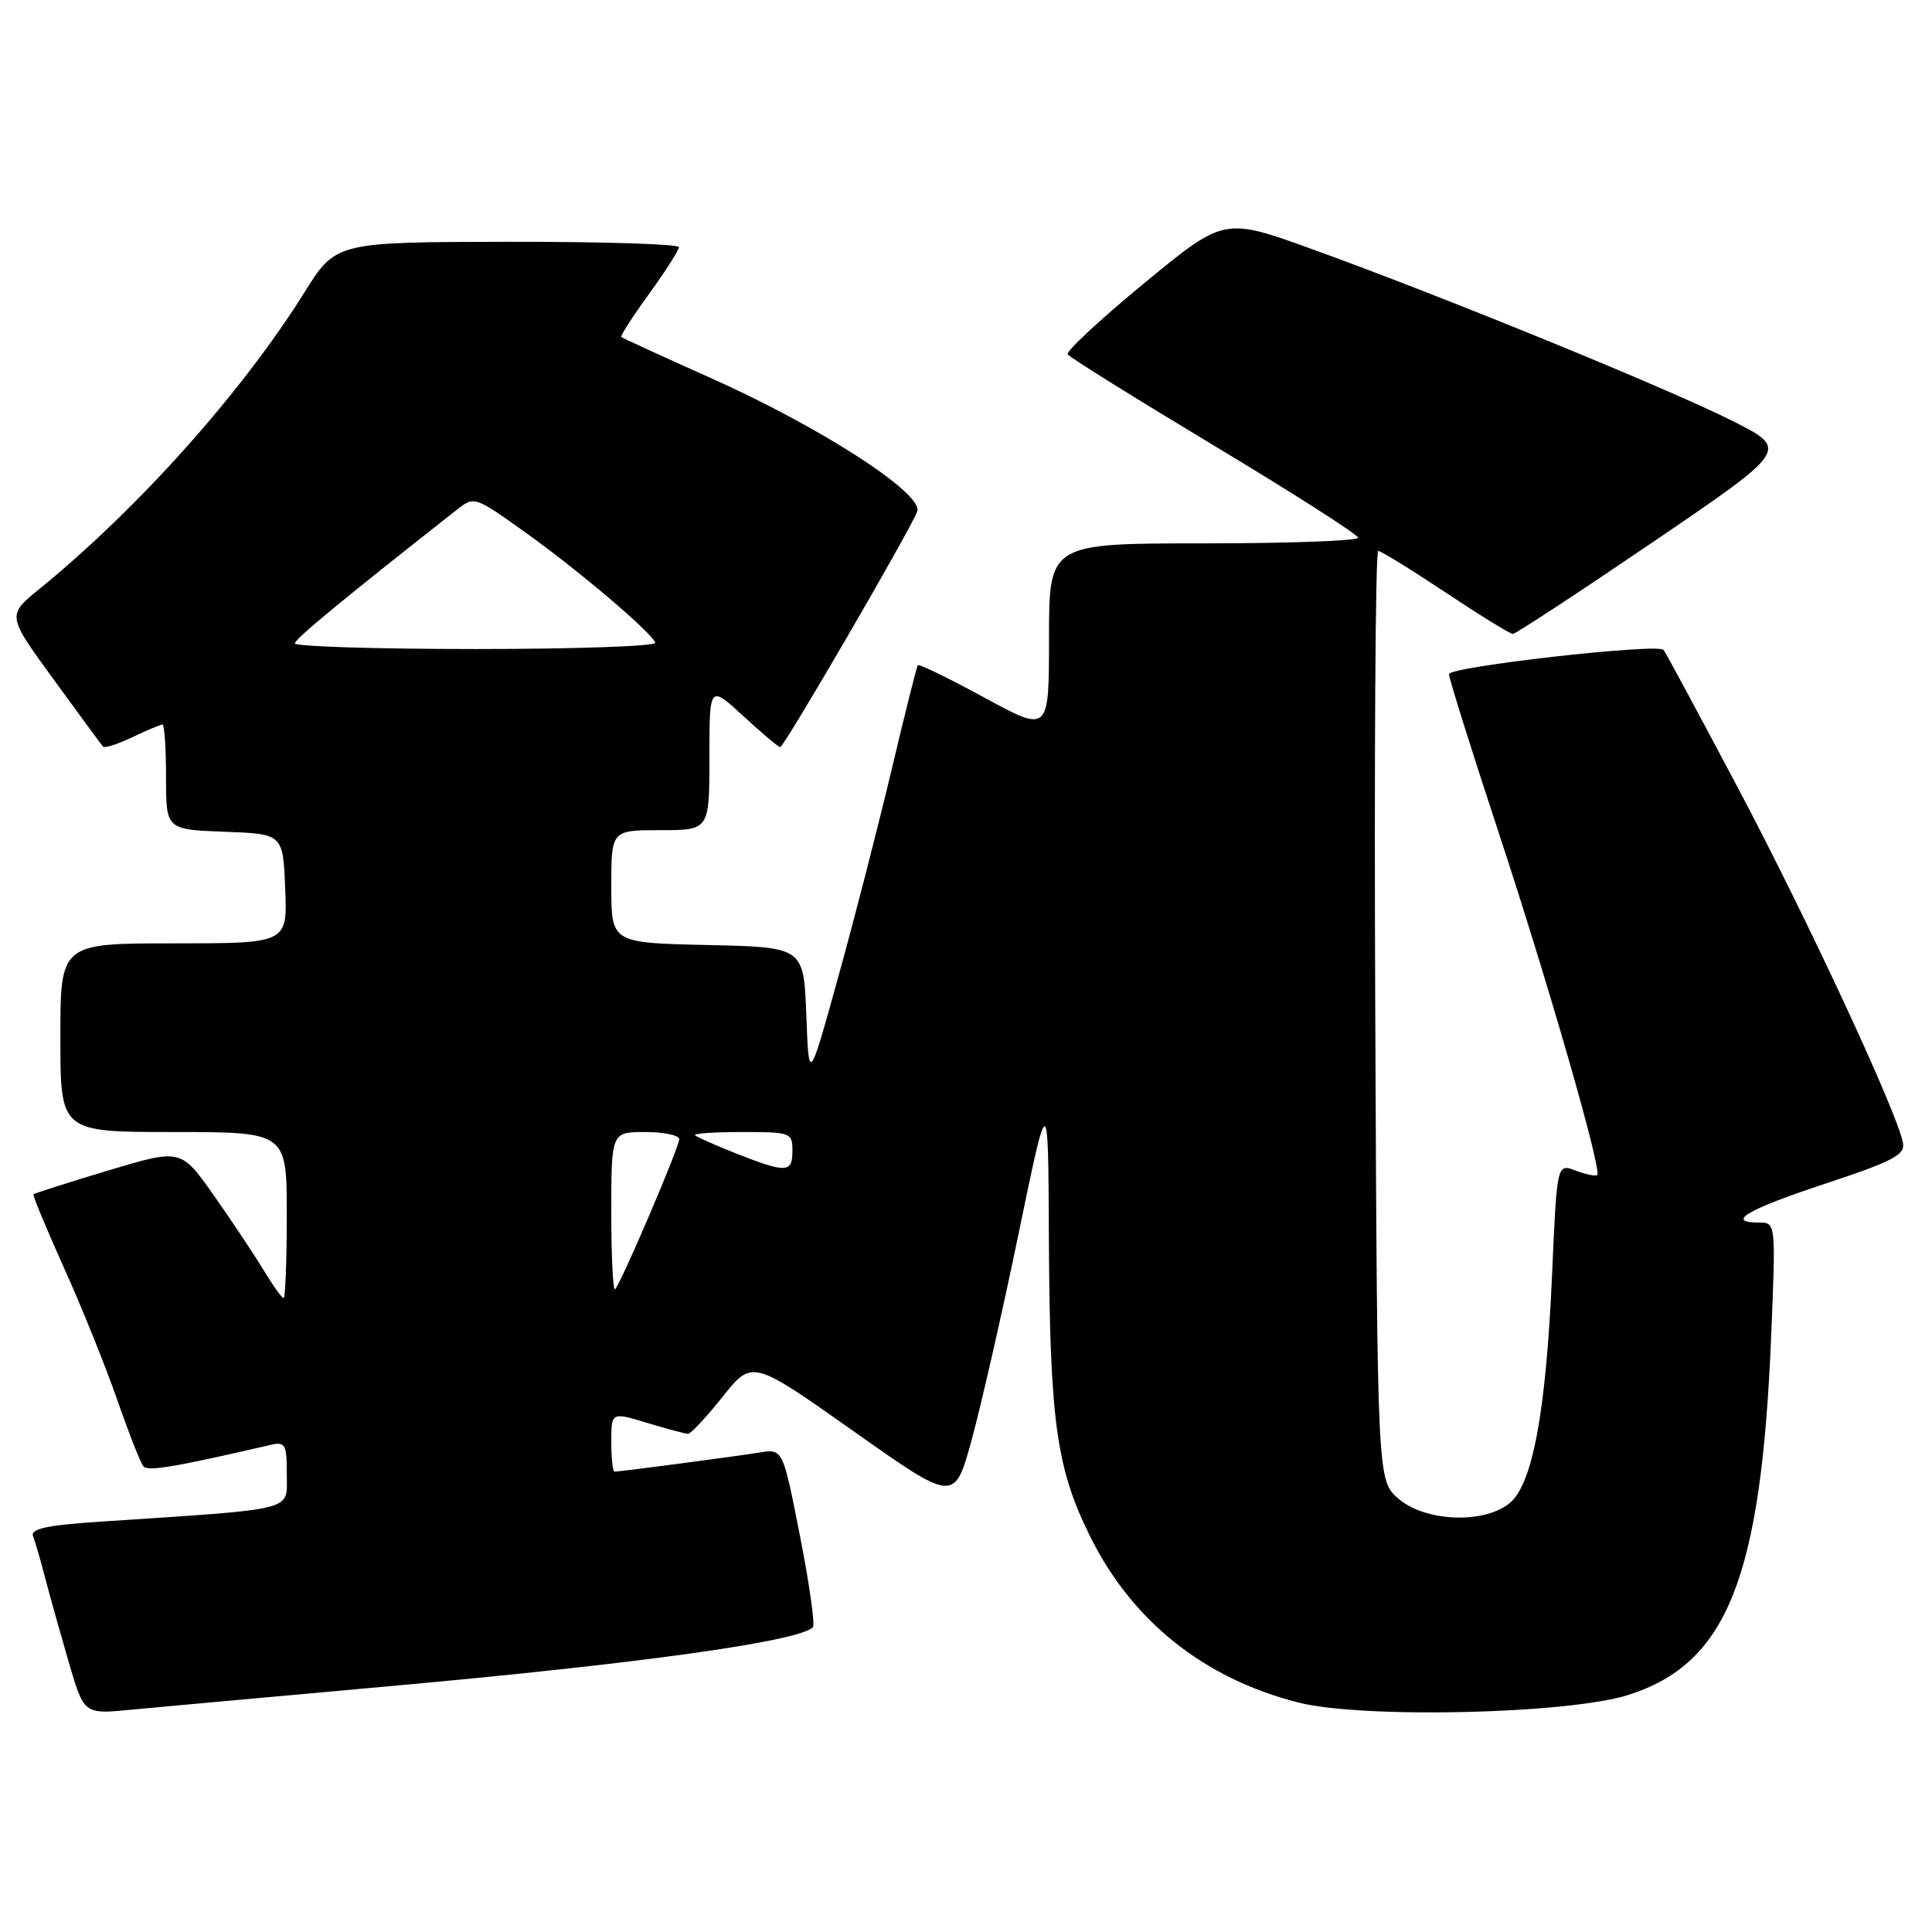 <?xml version="1.0" encoding="UTF-8" standalone="no"?>
<!DOCTYPE svg PUBLIC "-//W3C//DTD SVG 1.1//EN" "http://www.w3.org/Graphics/SVG/1.1/DTD/svg11.dtd" >
<svg xmlns="http://www.w3.org/2000/svg" xmlns:xlink="http://www.w3.org/1999/xlink" version="1.1" viewBox="0 0 256 256">
 <g >
 <path fill="currentColor"
d=" M 51.50 223.44 C 84.62 220.46 105.82 217.51 107.71 215.62 C 108.02 215.31 107.25 209.86 106.00 203.51 C 103.73 191.96 103.73 191.96 100.62 192.47 C 97.39 192.99 82.18 195.00 81.43 195.00 C 81.19 195.00 81.00 193.22 81.00 191.05 C 81.00 187.10 81.00 187.10 85.75 188.54 C 88.36 189.33 90.80 189.98 91.16 189.99 C 91.53 190.00 93.59 187.79 95.75 185.08 C 99.67 180.16 99.67 180.16 113.07 189.62 C 126.47 199.09 126.47 199.09 128.75 190.79 C 130.00 186.23 132.80 173.95 134.96 163.50 C 138.89 144.50 138.89 144.50 138.98 163.50 C 139.09 188.21 139.94 194.47 144.41 203.51 C 149.98 214.78 159.46 222.37 171.99 225.58 C 180.46 227.75 207.74 227.13 215.76 224.59 C 228.84 220.43 233.35 209.15 234.68 177.25 C 235.31 162.11 235.30 162.00 233.15 162.00 C 228.56 162.00 231.43 160.29 241.75 156.88 C 250.85 153.87 252.45 153.03 252.15 151.42 C 251.42 147.45 239.50 121.81 230.34 104.50 C 225.09 94.60 220.64 86.32 220.43 86.11 C 219.57 85.22 192.00 88.34 192.00 89.33 C 192.00 89.90 194.92 99.21 198.48 110.01 C 205.08 130.02 212.29 155.04 211.64 155.70 C 211.44 155.89 210.16 155.63 208.79 155.11 C 206.30 154.16 206.30 154.16 205.66 168.83 C 204.86 187.10 203.07 196.72 200.01 199.19 C 196.59 201.96 188.85 201.64 185.31 198.59 C 182.50 196.17 182.50 196.17 182.23 134.59 C 182.08 100.71 182.25 73.00 182.62 73.00 C 182.98 73.00 187.00 75.48 191.54 78.50 C 196.09 81.53 200.10 84.00 200.46 84.00 C 200.82 84.00 209.20 78.50 219.09 71.78 C 237.06 59.55 237.06 59.55 229.53 55.76 C 220.90 51.42 191.00 39.20 173.85 33.01 C 162.20 28.80 162.20 28.80 151.62 37.52 C 145.79 42.32 141.23 46.56 141.47 46.95 C 141.71 47.34 150.46 52.79 160.92 59.08 C 171.37 65.36 179.94 70.84 179.96 71.25 C 179.98 71.66 170.78 72.00 159.50 72.00 C 139.00 72.00 139.00 72.00 139.00 84.55 C 139.00 97.10 139.00 97.10 130.44 92.44 C 125.74 89.88 121.76 87.94 121.61 88.14 C 121.46 88.34 119.90 94.58 118.14 102.00 C 116.38 109.42 113.20 121.80 111.06 129.50 C 107.18 143.50 107.18 143.50 106.84 134.50 C 106.50 125.50 106.50 125.50 93.75 125.22 C 81.00 124.94 81.00 124.94 81.00 117.47 C 81.00 110.00 81.00 110.00 87.50 110.00 C 94.00 110.00 94.00 110.00 94.00 100.37 C 94.00 90.75 94.00 90.75 98.48 94.87 C 100.94 97.14 103.15 99.00 103.38 99.00 C 103.89 99.00 120.58 70.30 121.53 67.79 C 122.43 65.42 108.64 56.52 93.85 49.94 C 87.65 47.17 82.46 44.79 82.32 44.65 C 82.18 44.51 83.83 41.94 86.00 38.95 C 88.16 35.95 89.95 33.16 89.97 32.75 C 89.99 32.34 79.76 32.02 67.25 32.04 C 44.50 32.08 44.50 32.08 40.31 38.79 C 32.01 52.05 18.35 67.34 5.21 78.05 C 0.92 81.54 0.92 81.54 7.10 90.02 C 10.49 94.68 13.44 98.69 13.65 98.93 C 13.85 99.17 15.61 98.60 17.55 97.68 C 19.48 96.76 21.28 96.00 21.53 96.00 C 21.79 96.00 22.00 99.13 22.00 102.96 C 22.00 109.92 22.00 109.92 29.75 110.21 C 37.50 110.50 37.50 110.50 37.79 117.75 C 38.09 125.00 38.09 125.00 23.04 125.00 C 8.00 125.00 8.00 125.00 8.00 137.50 C 8.00 150.00 8.00 150.00 23.00 150.00 C 38.00 150.00 38.00 150.00 38.00 161.00 C 38.00 167.05 37.81 172.00 37.58 172.00 C 37.35 172.00 36.14 170.31 34.90 168.25 C 33.65 166.19 30.68 161.73 28.30 158.35 C 23.97 152.21 23.97 152.21 14.32 155.10 C 9.01 156.70 4.56 158.12 4.44 158.25 C 4.31 158.39 6.13 162.78 8.48 168.00 C 10.84 173.22 14.01 181.10 15.54 185.50 C 17.07 189.90 18.63 193.86 19.01 194.31 C 19.61 194.99 23.08 194.41 35.75 191.48 C 37.82 191.00 38.00 191.31 38.00 195.36 C 38.00 200.30 39.60 199.88 13.69 201.60 C 6.19 202.09 4.00 202.56 4.38 203.56 C 4.66 204.28 5.40 206.82 6.01 209.19 C 6.63 211.56 8.04 216.57 9.13 220.32 C 11.13 227.15 11.13 227.15 17.31 226.55 C 20.72 226.23 36.10 224.83 51.50 223.44 Z  M 81.00 160.67 C 81.00 150.00 81.00 150.00 85.50 150.00 C 87.97 150.00 90.00 150.43 90.00 150.95 C 90.00 152.01 82.30 170.04 81.50 170.83 C 81.23 171.11 81.00 166.53 81.00 160.67 Z  M 97.51 152.83 C 94.77 151.74 92.33 150.67 92.10 150.43 C 91.86 150.19 94.67 150.00 98.33 150.00 C 104.78 150.00 105.00 150.08 105.00 152.50 C 105.00 155.43 104.20 155.46 97.51 152.83 Z  M 39.07 85.25 C 39.13 84.62 45.41 79.44 60.45 67.61 C 62.85 65.72 62.85 65.72 69.55 70.50 C 76.56 75.50 86.26 83.73 86.83 85.16 C 87.02 85.62 76.33 86.00 63.08 86.00 C 49.84 86.00 39.03 85.66 39.07 85.25 Z "/>
</g>
</svg>